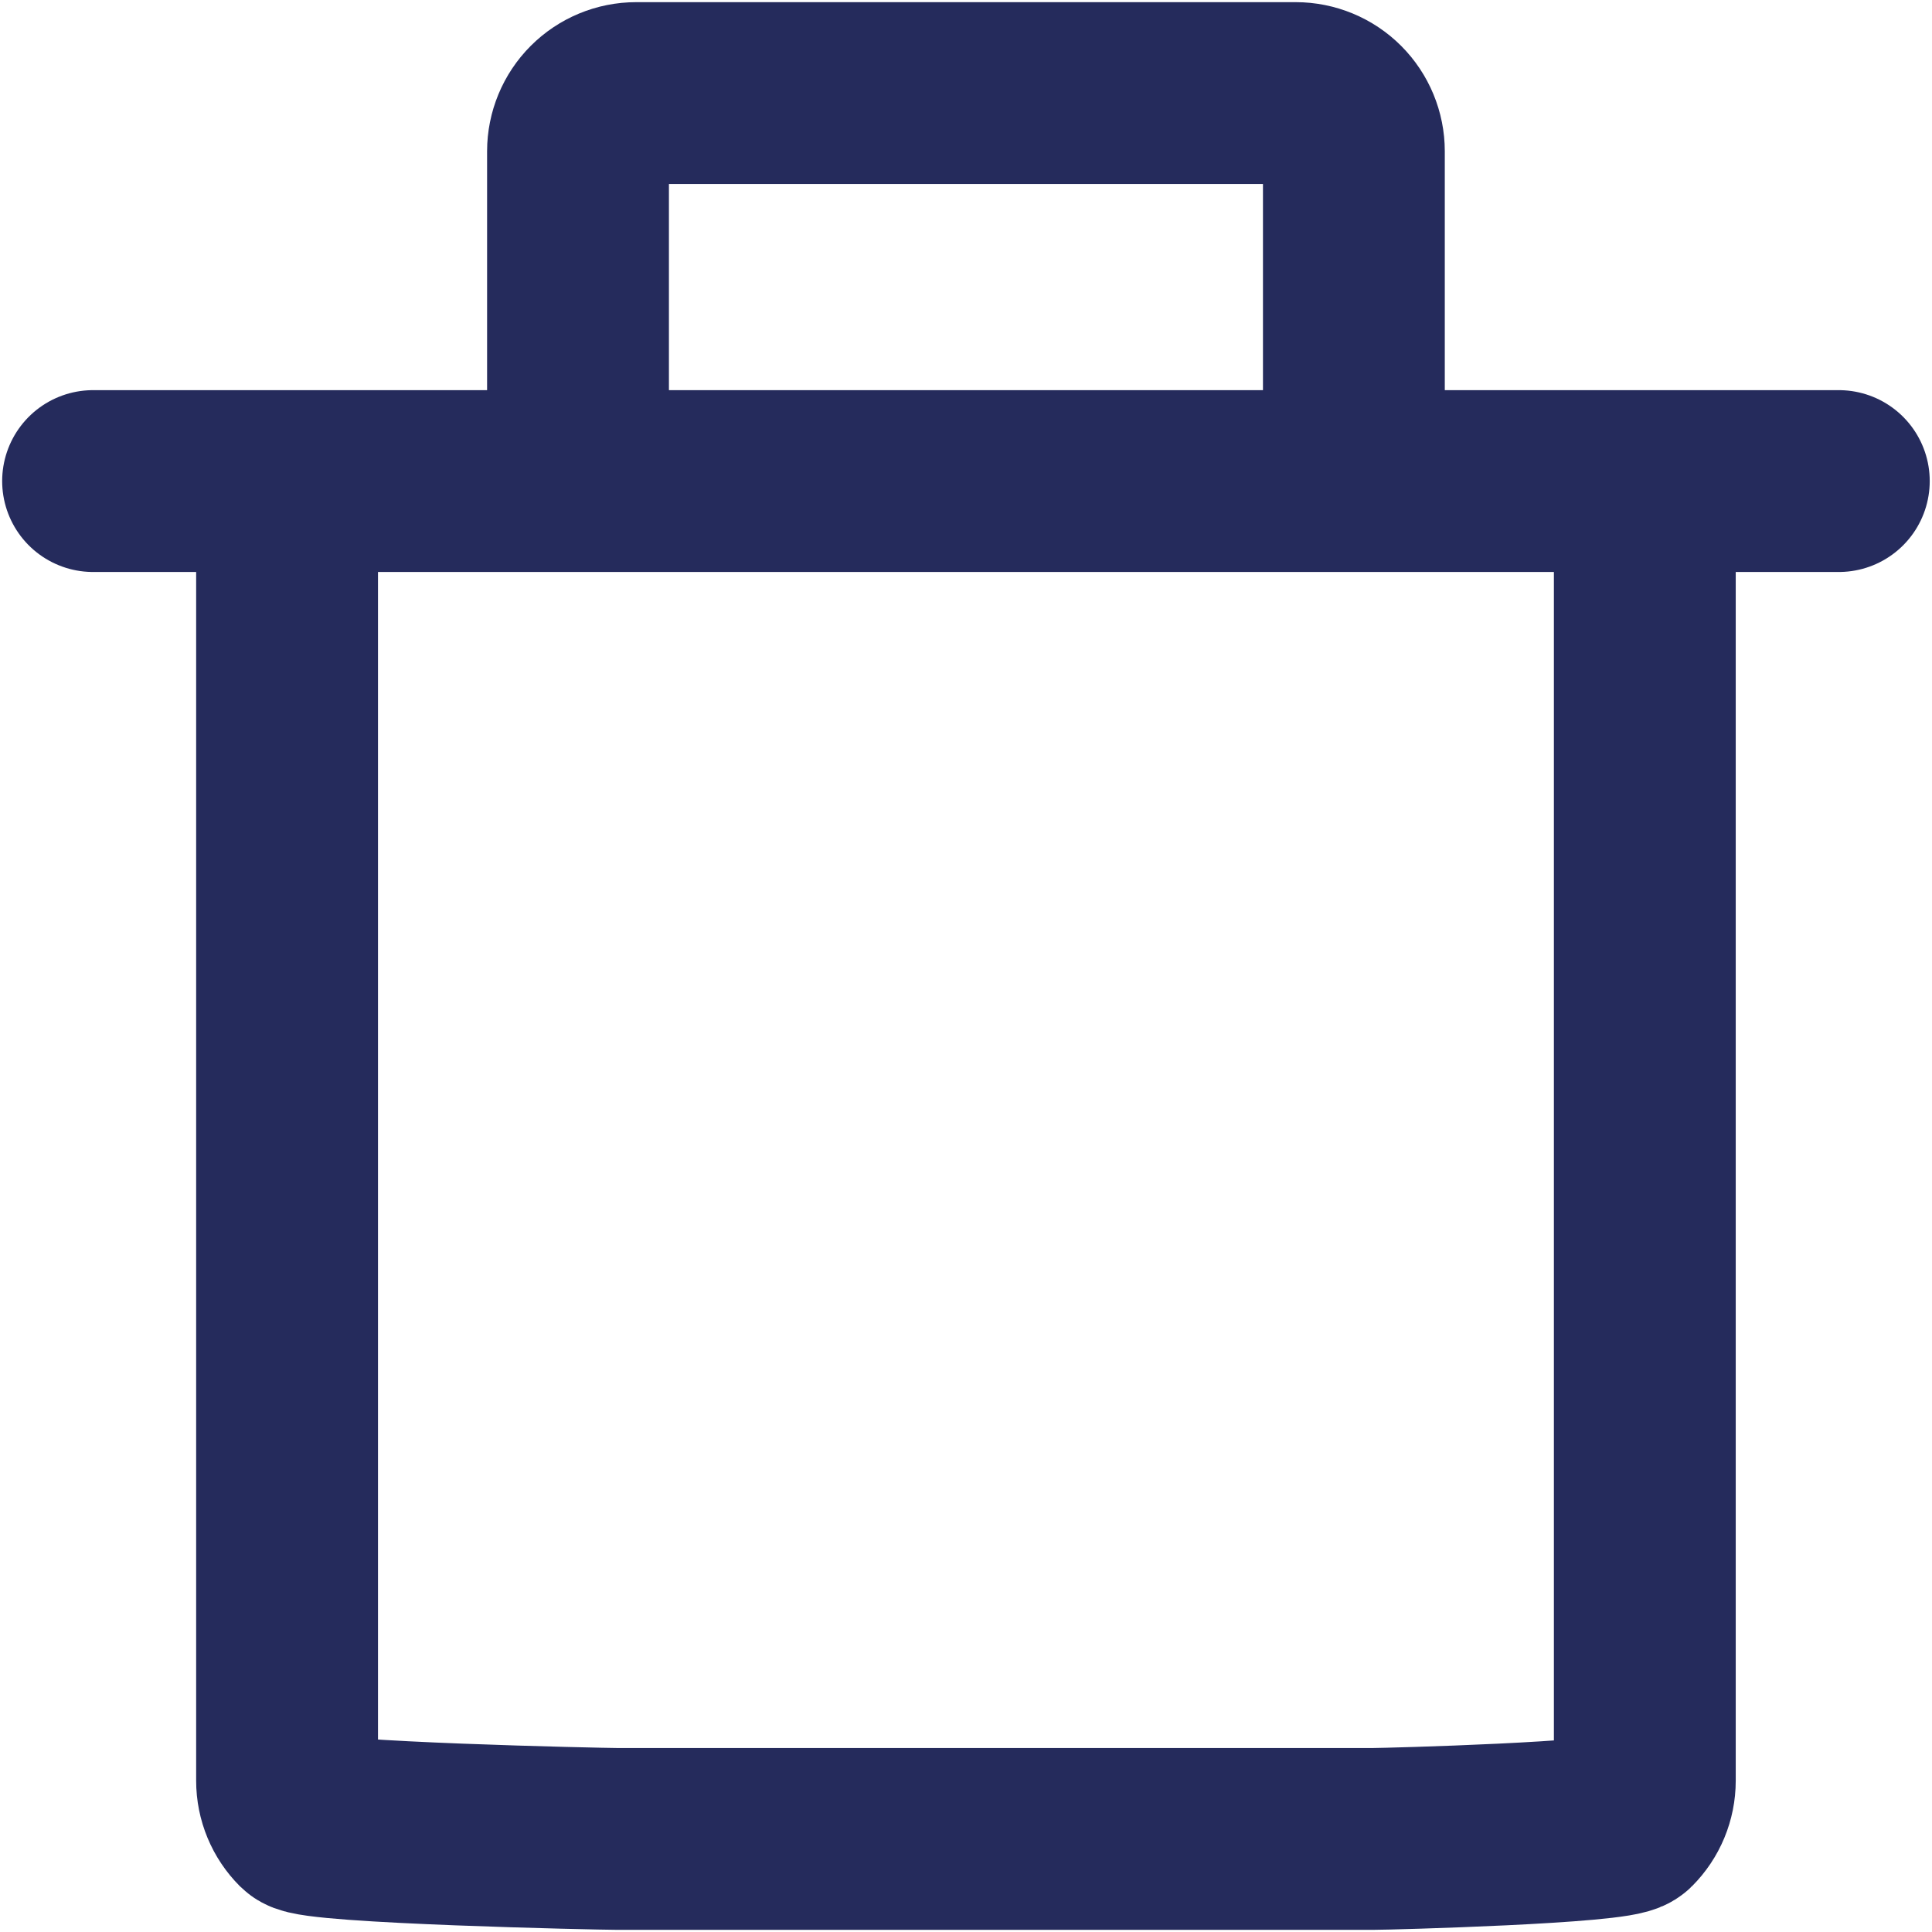 <svg width="17" height="17" viewBox="0 0 17 17" fill="none" xmlns="http://www.w3.org/2000/svg">
<path d="M5.086 4.233H11.913M16.18 4.233H11.913H16.18ZM0.819 4.233H5.086H0.819ZM5.086 4.233V1.331C5.086 1.196 5.14 1.065 5.236 0.969C5.332 0.873 5.462 0.819 5.598 0.819H11.401C11.537 0.819 11.667 0.873 11.763 0.969C11.859 1.065 11.913 1.196 11.913 1.331V4.233H5.086Z" stroke="#252B5C" stroke-width="1.6" stroke-linecap="round" stroke-linejoin="round"/>
<path d="M14.473 4.404V15.669C14.473 15.805 14.419 15.935 14.323 16.031C14.227 16.127 12.22 16.181 12.084 16.181H5.427C5.291 16.181 2.772 16.127 2.676 16.031C2.58 15.935 2.526 15.805 2.526 15.669V4.404" stroke="#252B5C" stroke-width="1.6" stroke-linecap="round" stroke-linejoin="round"/>
</svg>
